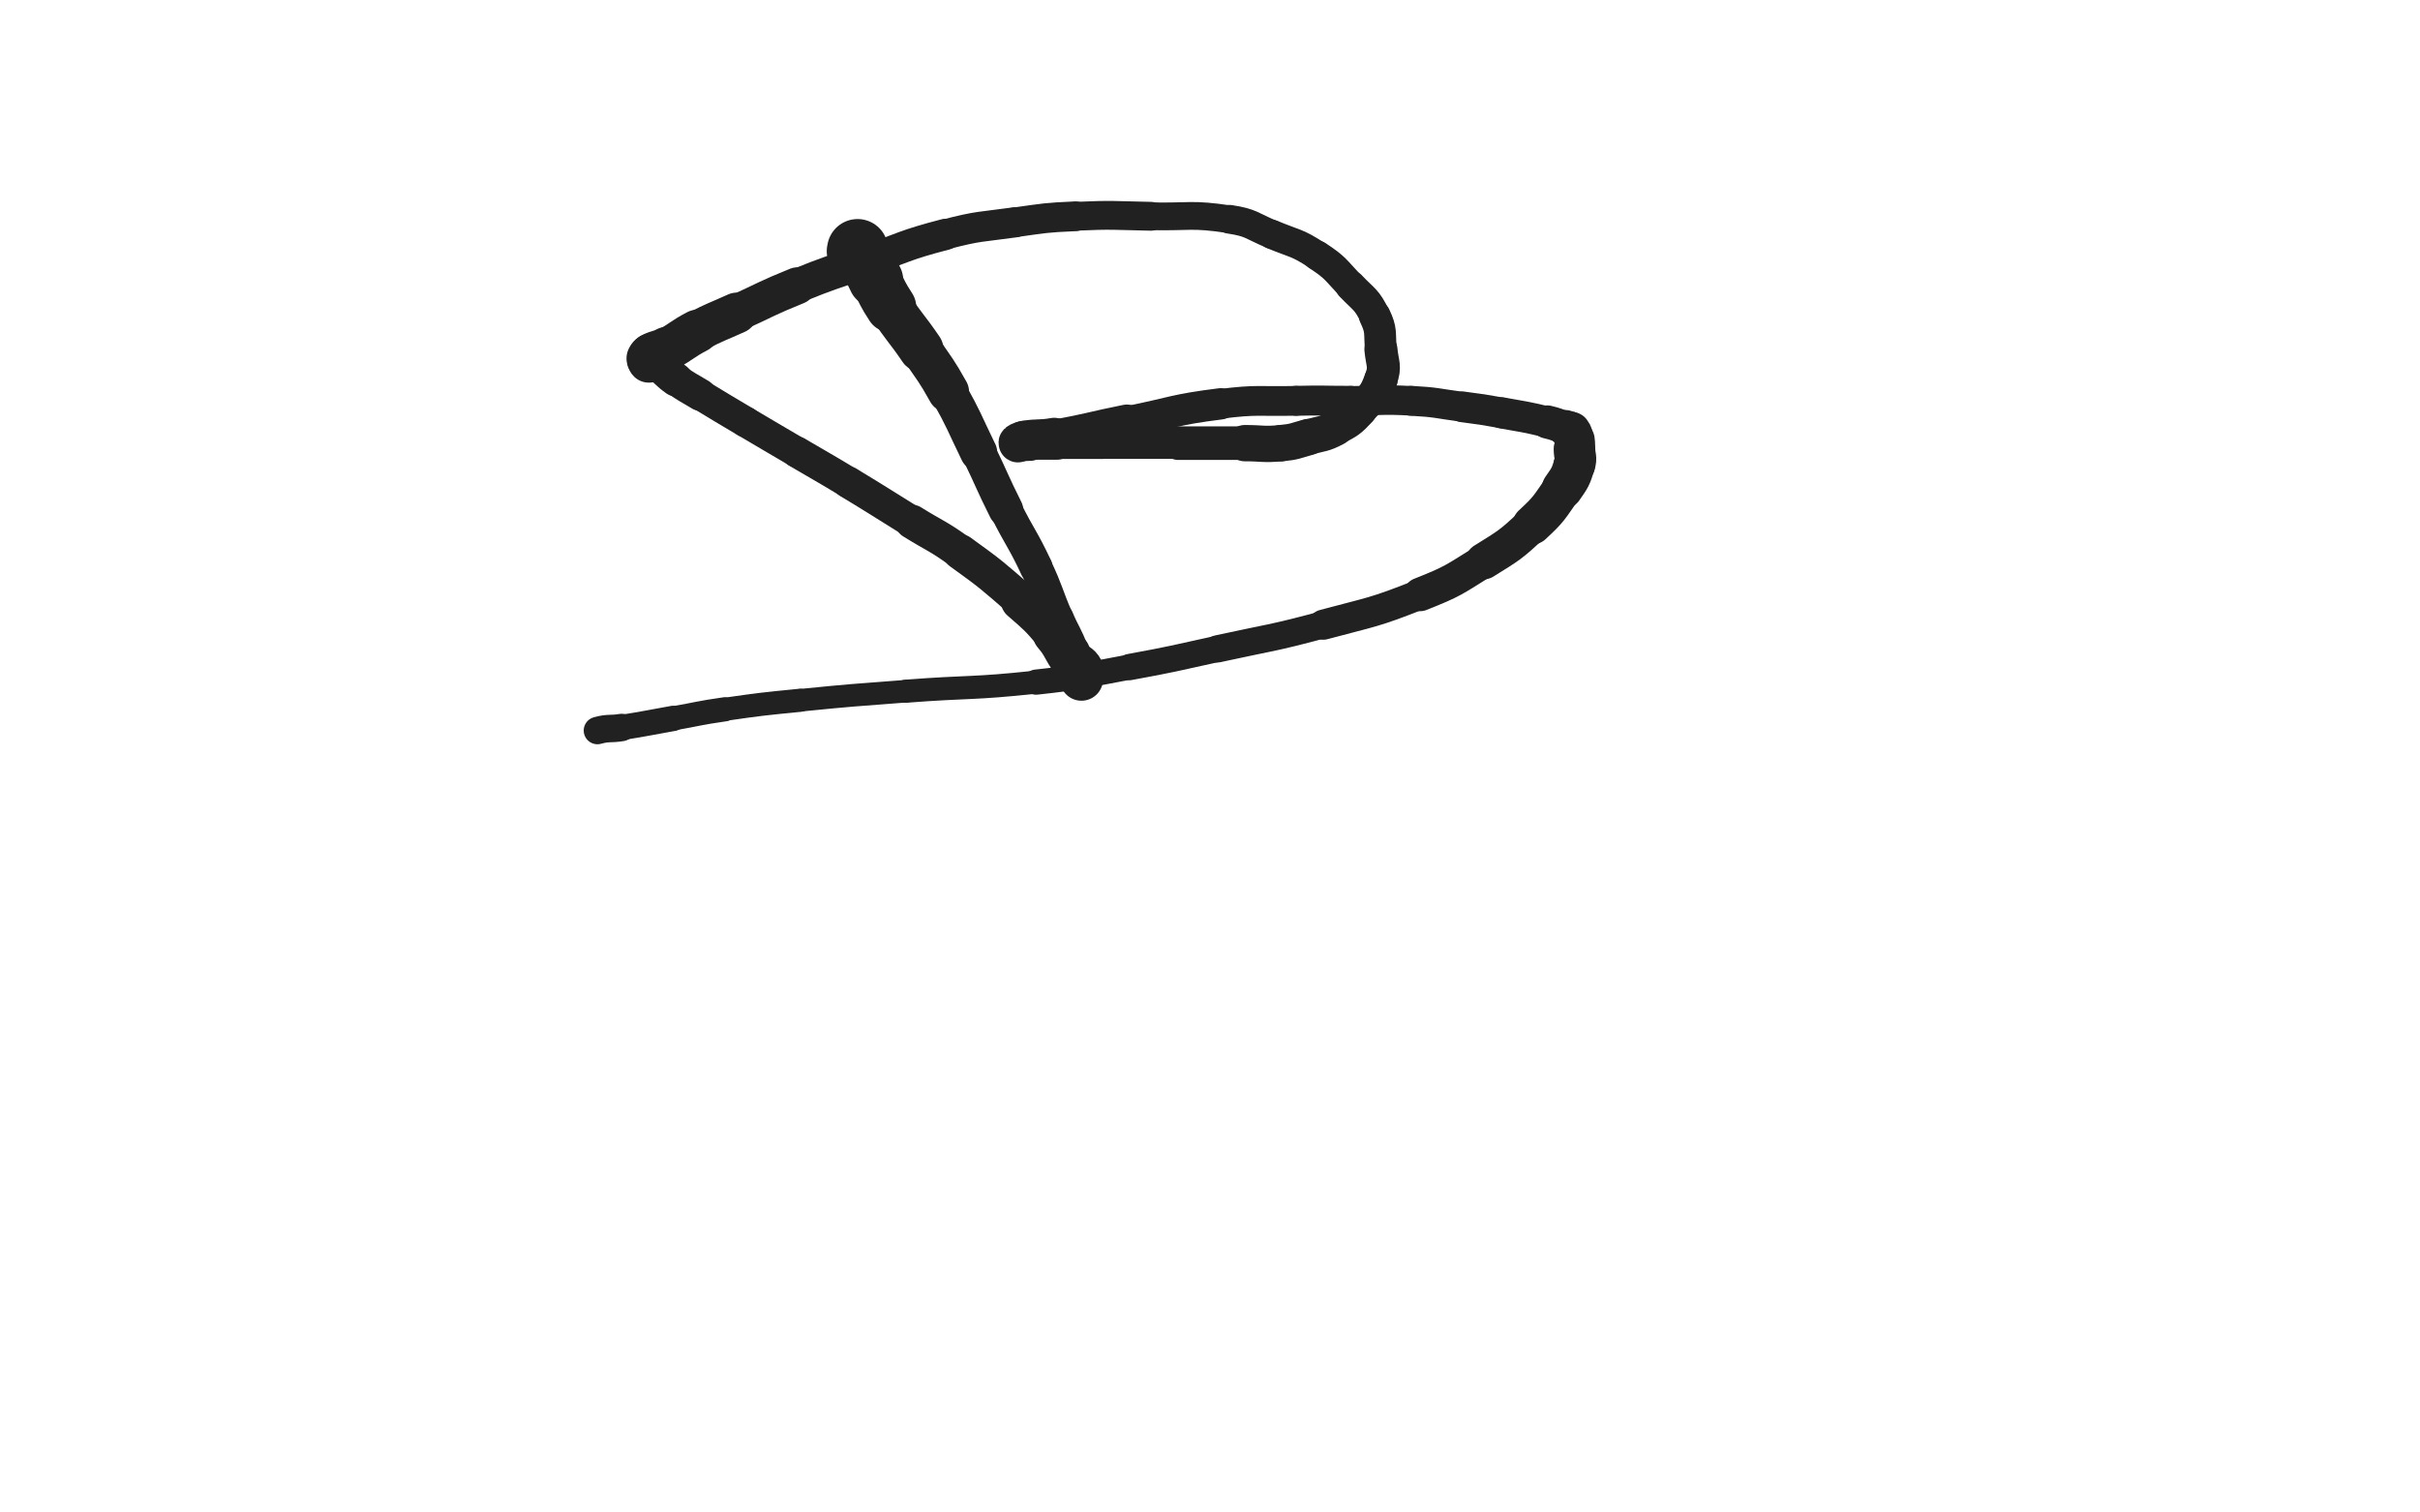 <svg xmlns="http://www.w3.org/2000/svg" xmlns:xlink="http://www.w3.org/1999/xlink" viewBox="0 0 800 500"><path d="M 283.500,82.500 C 283.500,83.000 283.214,83.119 283.500,83.500" stroke-width="20.178" stroke="rgb(33,33,33)" fill="none" stroke-linecap="round"></path><path d="M 283.500,83.500 C 284.714,85.119 285.338,84.757 286.500,86.500" stroke-width="19.235" stroke="rgb(33,33,33)" fill="none" stroke-linecap="round"></path><path d="M 286.500,86.500 C 288.338,89.257 287.922,89.541 289.500,92.500" stroke-width="18.133" stroke="rgb(33,33,33)" fill="none" stroke-linecap="round"></path><path d="M 289.500,92.500 C 291.922,97.041 291.692,97.195 294.500,101.500" stroke-width="16.766" stroke="rgb(33,33,33)" fill="none" stroke-linecap="round"></path><path d="M 294.500,101.500 C 299.192,108.695 299.671,108.384 304.500,115.500" stroke-width="14.796" stroke="rgb(33,33,33)" fill="none" stroke-linecap="round"></path><path d="M 304.500,115.500 C 309.171,122.384 309.446,122.246 313.500,129.500" stroke-width="13.684" stroke="rgb(33,33,33)" fill="none" stroke-linecap="round"></path><path d="M 313.500,129.500 C 318.946,139.246 318.604,139.450 323.500,149.500" stroke-width="12.296" stroke="rgb(33,33,33)" fill="none" stroke-linecap="round"></path><path d="M 323.500,149.500 C 328.104,158.950 327.800,159.100 332.500,168.500" stroke-width="11.474" stroke="rgb(33,33,33)" fill="none" stroke-linecap="round"></path><path d="M 332.500,168.500 C 337.300,178.100 337.921,177.803 342.500,187.500" stroke-width="10.861" stroke="rgb(33,33,33)" fill="none" stroke-linecap="round"></path><path d="M 342.500,187.500 C 346.421,195.803 345.880,196.052 349.500,204.500" stroke-width="10.681" stroke="rgb(33,33,33)" fill="none" stroke-linecap="round"></path><path d="M 349.500,204.500 C 351.880,210.052 352.390,209.874 354.500,215.500" stroke-width="10.940" stroke="rgb(33,33,33)" fill="none" stroke-linecap="round"></path><path d="M 354.500,215.500 C 355.390,217.874 354.621,218.157 355.500,220.500" stroke-width="11.633" stroke="rgb(33,33,33)" fill="none" stroke-linecap="round"></path><path d="M 355.500,220.500 C 356.121,222.157 356.717,221.934 357.500,223.500" stroke-width="12.403" stroke="rgb(33,33,33)" fill="none" stroke-linecap="round"></path><path d="M 357.500,223.500 C 357.717,223.934 357.500,224.750 357.500,224.500" stroke-width="13.347" stroke="rgb(33,33,33)" fill="none" stroke-linecap="round"></path><path d="M 357.500,224.500 C 357.500,223.750 358.121,222.743 357.500,221.500" stroke-width="14.296" stroke="rgb(33,33,33)" fill="none" stroke-linecap="round"></path><path d="M 357.500,221.500 C 356.621,219.743 355.768,220.190 354.500,218.500" stroke-width="14.641" stroke="rgb(33,33,33)" fill="none" stroke-linecap="round"></path><path d="M 354.500,218.500 C 351.268,214.190 351.986,213.601 348.500,209.500" stroke-width="14.194" stroke="rgb(33,33,33)" fill="none" stroke-linecap="round"></path><path d="M 348.500,209.500 C 343.486,203.601 343.357,203.601 337.500,198.500" stroke-width="13.373" stroke="rgb(33,33,33)" fill="none" stroke-linecap="round"></path><path d="M 337.500,198.500 C 327.857,190.101 327.865,189.986 317.500,182.500" stroke-width="11.695" stroke="rgb(33,33,33)" fill="none" stroke-linecap="round"></path><path d="M 317.500,182.500 C 309.865,176.986 309.512,177.481 301.500,172.500" stroke-width="11.282" stroke="rgb(33,33,33)" fill="none" stroke-linecap="round"></path><path d="M 301.500,172.500 C 291.012,165.981 291.064,165.894 280.500,159.500" stroke-width="10.512" stroke="rgb(33,33,33)" fill="none" stroke-linecap="round"></path><path d="M 280.500,159.500 C 272.064,154.394 272.000,154.500 263.500,149.500" stroke-width="10.330" stroke="rgb(33,33,33)" fill="none" stroke-linecap="round"></path><path d="M 263.500,149.500 C 255.000,144.500 254.979,144.535 246.500,139.500" stroke-width="10.124" stroke="rgb(33,33,33)" fill="none" stroke-linecap="round"></path><path d="M 246.500,139.500 C 238.979,135.035 238.971,135.048 231.500,130.500" stroke-width="10.152" stroke="rgb(33,33,33)" fill="none" stroke-linecap="round"></path><path d="M 231.500,130.500 C 227.471,128.048 227.330,128.235 223.500,125.500" stroke-width="10.621" stroke="rgb(33,33,33)" fill="none" stroke-linecap="round"></path><path d="M 223.500,125.500 C 220.330,123.235 220.610,122.832 217.500,120.500" stroke-width="11.143" stroke="rgb(33,33,33)" fill="none" stroke-linecap="round"></path><path d="M 217.500,120.500 C 216.610,119.832 216.536,119.845 215.500,119.500" stroke-width="12.064" stroke="rgb(33,33,33)" fill="none" stroke-linecap="round"></path><path d="M 215.500,119.500 C 215.036,119.345 214.750,119.750 214.500,119.500" stroke-width="13.019" stroke="rgb(33,33,33)" fill="none" stroke-linecap="round"></path><path d="M 214.500,119.500 C 214.250,119.250 214.293,118.914 214.500,118.500" stroke-width="13.992" stroke="rgb(33,33,33)" fill="none" stroke-linecap="round"></path><path d="M 214.500,118.500 C 214.793,117.914 214.876,117.812 215.500,117.500" stroke-width="14.780" stroke="rgb(33,33,33)" fill="none" stroke-linecap="round"></path><path d="M 215.500,117.500 C 217.876,116.312 218.131,116.764 220.500,115.500" stroke-width="14.934" stroke="rgb(33,33,33)" fill="none" stroke-linecap="round"></path><path d="M 220.500,115.500 C 225.631,112.764 225.338,112.193 230.500,109.500" stroke-width="14.241" stroke="rgb(33,33,33)" fill="none" stroke-linecap="round"></path><path d="M 230.500,109.500 C 236.838,106.193 236.983,106.462 243.500,103.500" stroke-width="13.530" stroke="rgb(33,33,33)" fill="none" stroke-linecap="round"></path><path d="M 243.500,103.500 C 253.483,98.962 253.342,98.611 263.500,94.500" stroke-width="12.233" stroke="rgb(33,33,33)" fill="none" stroke-linecap="round"></path><path d="M 263.500,94.500 C 274.342,90.111 274.443,90.336 285.500,86.500" stroke-width="11.349" stroke="rgb(33,33,33)" fill="none" stroke-linecap="round"></path><path d="M 285.500,86.500 C 298.943,81.836 298.766,81.071 312.500,77.500" stroke-width="10.319" stroke="rgb(33,33,33)" fill="none" stroke-linecap="round"></path><path d="M 312.500,77.500 C 323.766,74.571 323.947,75.112 335.500,73.500" stroke-width="9.979" stroke="rgb(33,33,33)" fill="none" stroke-linecap="round"></path><path d="M 335.500,73.500 C 345.447,72.112 345.472,71.946 355.500,71.500" stroke-width="9.831" stroke="rgb(33,33,33)" fill="none" stroke-linecap="round"></path><path d="M 355.500,71.500 C 367.972,70.946 368.005,71.255 380.500,71.500" stroke-width="9.526" stroke="rgb(33,33,33)" fill="none" stroke-linecap="round"></path><path d="M 380.500,71.500 C 393.505,71.755 393.772,70.591 406.500,72.500" stroke-width="9.177" stroke="rgb(33,33,33)" fill="none" stroke-linecap="round"></path><path d="M 406.500,72.500 C 413.772,73.591 413.639,74.661 420.500,77.500" stroke-width="9.505" stroke="rgb(33,33,33)" fill="none" stroke-linecap="round"></path><path d="M 420.500,77.500 C 428.139,80.661 428.651,80.022 435.500,84.500" stroke-width="9.647" stroke="rgb(33,33,33)" fill="none" stroke-linecap="round"></path><path d="M 435.500,84.500 C 441.651,88.522 441.396,89.128 446.500,94.500" stroke-width="9.858" stroke="rgb(33,33,33)" fill="none" stroke-linecap="round"></path><path d="M 446.500,94.500 C 450.896,99.128 451.831,98.894 454.500,104.500" stroke-width="10.155" stroke="rgb(33,33,33)" fill="none" stroke-linecap="round"></path><path d="M 454.500,104.500 C 456.831,109.394 455.972,109.957 456.500,115.500" stroke-width="10.510" stroke="rgb(33,33,33)" fill="none" stroke-linecap="round"></path><path d="M 456.500,115.500 C 456.972,120.457 458.076,120.997 456.500,125.500" stroke-width="10.931" stroke="rgb(33,33,33)" fill="none" stroke-linecap="round"></path><path d="M 456.500,125.500 C 454.576,130.997 453.623,131.103 449.500,135.500" stroke-width="11.092" stroke="rgb(33,33,33)" fill="none" stroke-linecap="round"></path><path d="M 449.500,135.500 C 446.123,139.103 445.862,139.191 441.500,141.500" stroke-width="11.430" stroke="rgb(33,33,33)" fill="none" stroke-linecap="round"></path><path d="M 441.500,141.500 C 437.362,143.691 437.064,143.232 432.500,144.500" stroke-width="11.793" stroke="rgb(33,33,33)" fill="none" stroke-linecap="round"></path><path d="M 432.500,144.500 C 428.064,145.732 428.062,146.066 423.500,146.500" stroke-width="12.038" stroke="rgb(33,33,33)" fill="none" stroke-linecap="round"></path><path d="M 423.500,146.500 C 417.562,147.066 417.500,146.500 411.500,146.500" stroke-width="12.004" stroke="rgb(33,33,33)" fill="none" stroke-linecap="round"></path><path d="M 411.500,146.500 C 400.500,146.500 400.500,146.500 389.500,146.500" stroke-width="11.099" stroke="rgb(33,33,33)" fill="none" stroke-linecap="round"></path><path d="M 389.500,146.500 C 377.000,146.500 377.000,146.500 364.500,146.500" stroke-width="10.365" stroke="rgb(33,33,33)" fill="none" stroke-linecap="round"></path><path d="M 364.500,146.500 C 357.000,146.500 357.000,146.500 349.500,146.500" stroke-width="10.441" stroke="rgb(33,33,33)" fill="none" stroke-linecap="round"></path><path d="M 349.500,146.500 C 345.000,146.500 345.000,146.500 340.500,146.500" stroke-width="10.937" stroke="rgb(33,33,33)" fill="none" stroke-linecap="round"></path><path d="M 340.500,146.500 C 338.500,146.500 337.141,146.821 336.500,146.500" stroke-width="11.717" stroke="rgb(33,33,33)" fill="none" stroke-linecap="round"></path><path d="M 336.500,146.500 C 336.141,146.321 337.408,145.682 338.500,145.500" stroke-width="12.728" stroke="rgb(33,33,33)" fill="none" stroke-linecap="round"></path><path d="M 338.500,145.500 C 343.408,144.682 343.557,145.372 348.500,144.500" stroke-width="12.781" stroke="rgb(33,33,33)" fill="none" stroke-linecap="round"></path><path d="M 348.500,144.500 C 360.557,142.372 360.481,141.904 372.500,139.500" stroke-width="11.532" stroke="rgb(33,33,33)" fill="none" stroke-linecap="round"></path><path d="M 372.500,139.500 C 387.981,136.404 387.878,135.453 403.500,133.500" stroke-width="10.355" stroke="rgb(33,33,33)" fill="none" stroke-linecap="round"></path><path d="M 403.500,133.500 C 415.878,131.953 415.996,132.791 428.500,132.500" stroke-width="9.836" stroke="rgb(33,33,33)" fill="none" stroke-linecap="round"></path><path d="M 428.500,132.500 C 437.496,132.291 437.500,132.500 446.500,132.500" stroke-width="9.892" stroke="rgb(33,33,33)" fill="none" stroke-linecap="round"></path><path d="M 446.500,132.500 C 456.500,132.500 456.532,131.961 466.500,132.500" stroke-width="9.769" stroke="rgb(33,33,33)" fill="none" stroke-linecap="round"></path><path d="M 466.500,132.500 C 475.032,132.961 475.018,133.369 483.500,134.500" stroke-width="9.885" stroke="rgb(33,33,33)" fill="none" stroke-linecap="round"></path><path d="M 483.500,134.500 C 490.018,135.369 490.028,135.344 496.500,136.500" stroke-width="10.158" stroke="rgb(33,33,33)" fill="none" stroke-linecap="round"></path><path d="M 496.500,136.500 C 504.028,137.844 504.071,137.731 511.500,139.500" stroke-width="10.306" stroke="rgb(33,33,33)" fill="none" stroke-linecap="round"></path><path d="M 511.500,139.500 C 514.571,140.231 514.545,140.392 517.500,141.500" stroke-width="10.968" stroke="rgb(33,33,33)" fill="none" stroke-linecap="round"></path><path d="M 517.500,141.500 C 518.545,141.892 518.879,141.672 519.500,142.500" stroke-width="11.908" stroke="rgb(33,33,33)" fill="none" stroke-linecap="round"></path><path d="M 519.500,142.500 C 520.379,143.672 520.243,143.960 520.500,145.500" stroke-width="12.656" stroke="rgb(33,33,33)" fill="none" stroke-linecap="round"></path><path d="M 520.500,145.500 C 520.743,146.960 520.500,147.000 520.500,148.500" stroke-width="13.381" stroke="rgb(33,33,33)" fill="none" stroke-linecap="round"></path><path d="M 520.500,148.500 C 520.500,151.000 521.217,151.169 520.500,153.500" stroke-width="13.746" stroke="rgb(33,33,33)" fill="none" stroke-linecap="round"></path><path d="M 520.500,153.500 C 519.217,157.669 519.049,157.859 516.500,161.500" stroke-width="13.648" stroke="rgb(33,33,33)" fill="none" stroke-linecap="round"></path><path d="M 516.500,161.500 C 512.049,167.859 512.201,168.238 506.500,173.500" stroke-width="12.976" stroke="rgb(33,33,33)" fill="none" stroke-linecap="round"></path><path d="M 506.500,173.500 C 499.201,180.238 498.966,180.238 490.500,185.500" stroke-width="12.027" stroke="rgb(33,33,33)" fill="none" stroke-linecap="round"></path><path d="M 490.500,185.500 C 480.466,191.738 480.477,192.151 469.500,196.500" stroke-width="11.090" stroke="rgb(33,33,33)" fill="none" stroke-linecap="round"></path><path d="M 469.500,196.500 C 453.977,202.651 453.677,202.154 437.500,206.500" stroke-width="9.960" stroke="rgb(33,33,33)" fill="none" stroke-linecap="round"></path><path d="M 437.500,206.500 C 420.177,211.154 420.036,210.664 402.500,214.500" stroke-width="9.004" stroke="rgb(33,33,33)" fill="none" stroke-linecap="round"></path><path d="M 402.500,214.500 C 388.036,217.664 388.061,217.831 373.500,220.500" stroke-width="8.698" stroke="rgb(33,33,33)" fill="none" stroke-linecap="round"></path><path d="M 373.500,220.500 C 358.061,223.331 358.094,223.814 342.500,225.500" stroke-width="8.327" stroke="rgb(33,33,33)" fill="none" stroke-linecap="round"></path><path d="M 342.500,225.500 C 321.094,227.814 320.988,226.847 299.500,228.500" stroke-width="7.634" stroke="rgb(33,33,33)" fill="none" stroke-linecap="round"></path><path d="M 299.500,228.500 C 281.988,229.847 281.975,229.753 264.500,231.500" stroke-width="7.465" stroke="rgb(33,33,33)" fill="none" stroke-linecap="round"></path><path d="M 264.500,231.500 C 251.975,232.753 251.959,232.720 239.500,234.500" stroke-width="7.642" stroke="rgb(33,33,33)" fill="none" stroke-linecap="round"></path><path d="M 239.500,234.500 C 230.959,235.720 231.000,236.000 222.500,237.500" stroke-width="7.986" stroke="rgb(33,33,33)" fill="none" stroke-linecap="round"></path><path d="M 222.500,237.500 C 214.000,239.000 214.021,239.137 205.500,240.500" stroke-width="8.367" stroke="rgb(33,33,33)" fill="none" stroke-linecap="round"></path><path d="M 205.500,240.500 C 201.521,241.137 201.300,240.464 197.500,241.500" stroke-width="9.076" stroke="rgb(33,33,33)" fill="none" stroke-linecap="round"></path></svg>